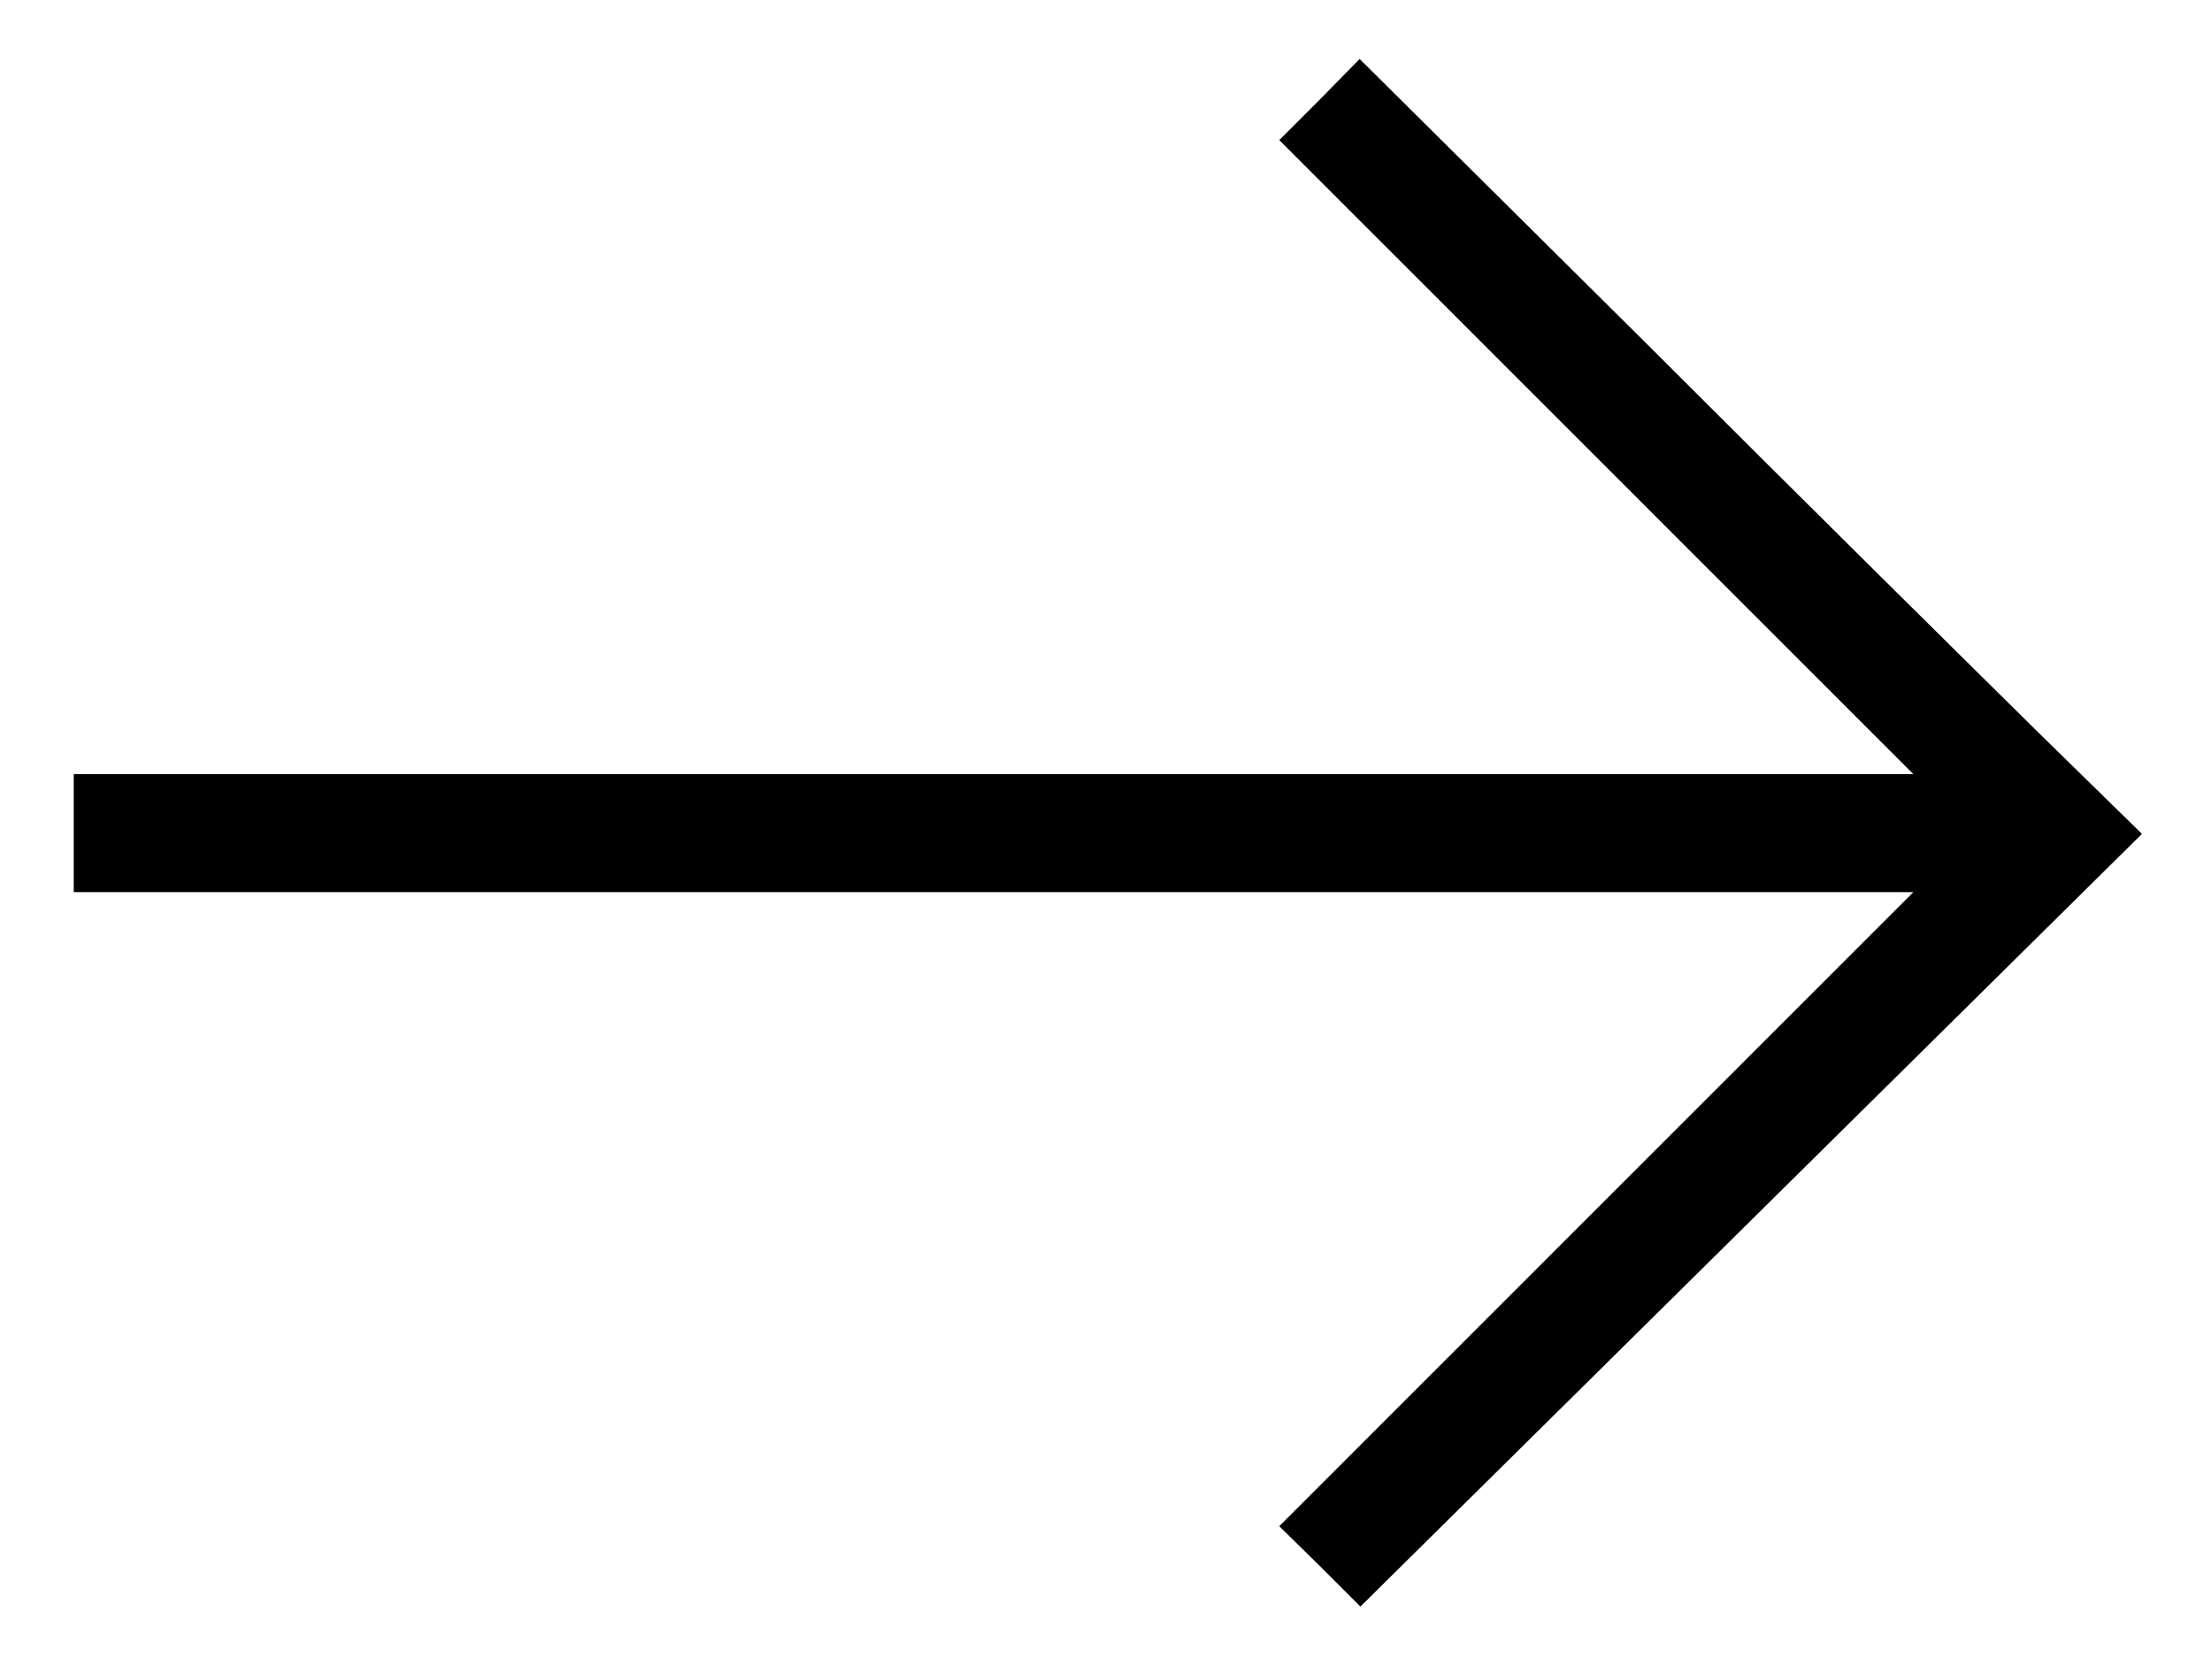 <?xml version="1.0" standalone="no"?>
<!DOCTYPE svg PUBLIC "-//W3C//DTD SVG 20010904//EN"
 "http://www.w3.org/TR/2001/REC-SVG-20010904/DTD/svg10.dtd">
<svg version="1.0" xmlns="http://www.w3.org/2000/svg"
 width="300pt" height="226pt" viewBox="0 0 300 226"
 preserveAspectRatio="xMidYMid meet">

<g transform="translate(0,226) scale(0.1,-0.1)"
fill="#000000" stroke="none">
<path d="M1790 2125 l-55 -55 430 -430 430 -430 -1248 0 -1247 0 0 -80 0 -80
1247 0 1248 0 -430 -430 -430 -430 55 -54 55 -55 530 524 530 524 -140 137
c-77 76 -316 312 -530 526 l-391 388 -54 -55z"/>
</g>
</svg>
